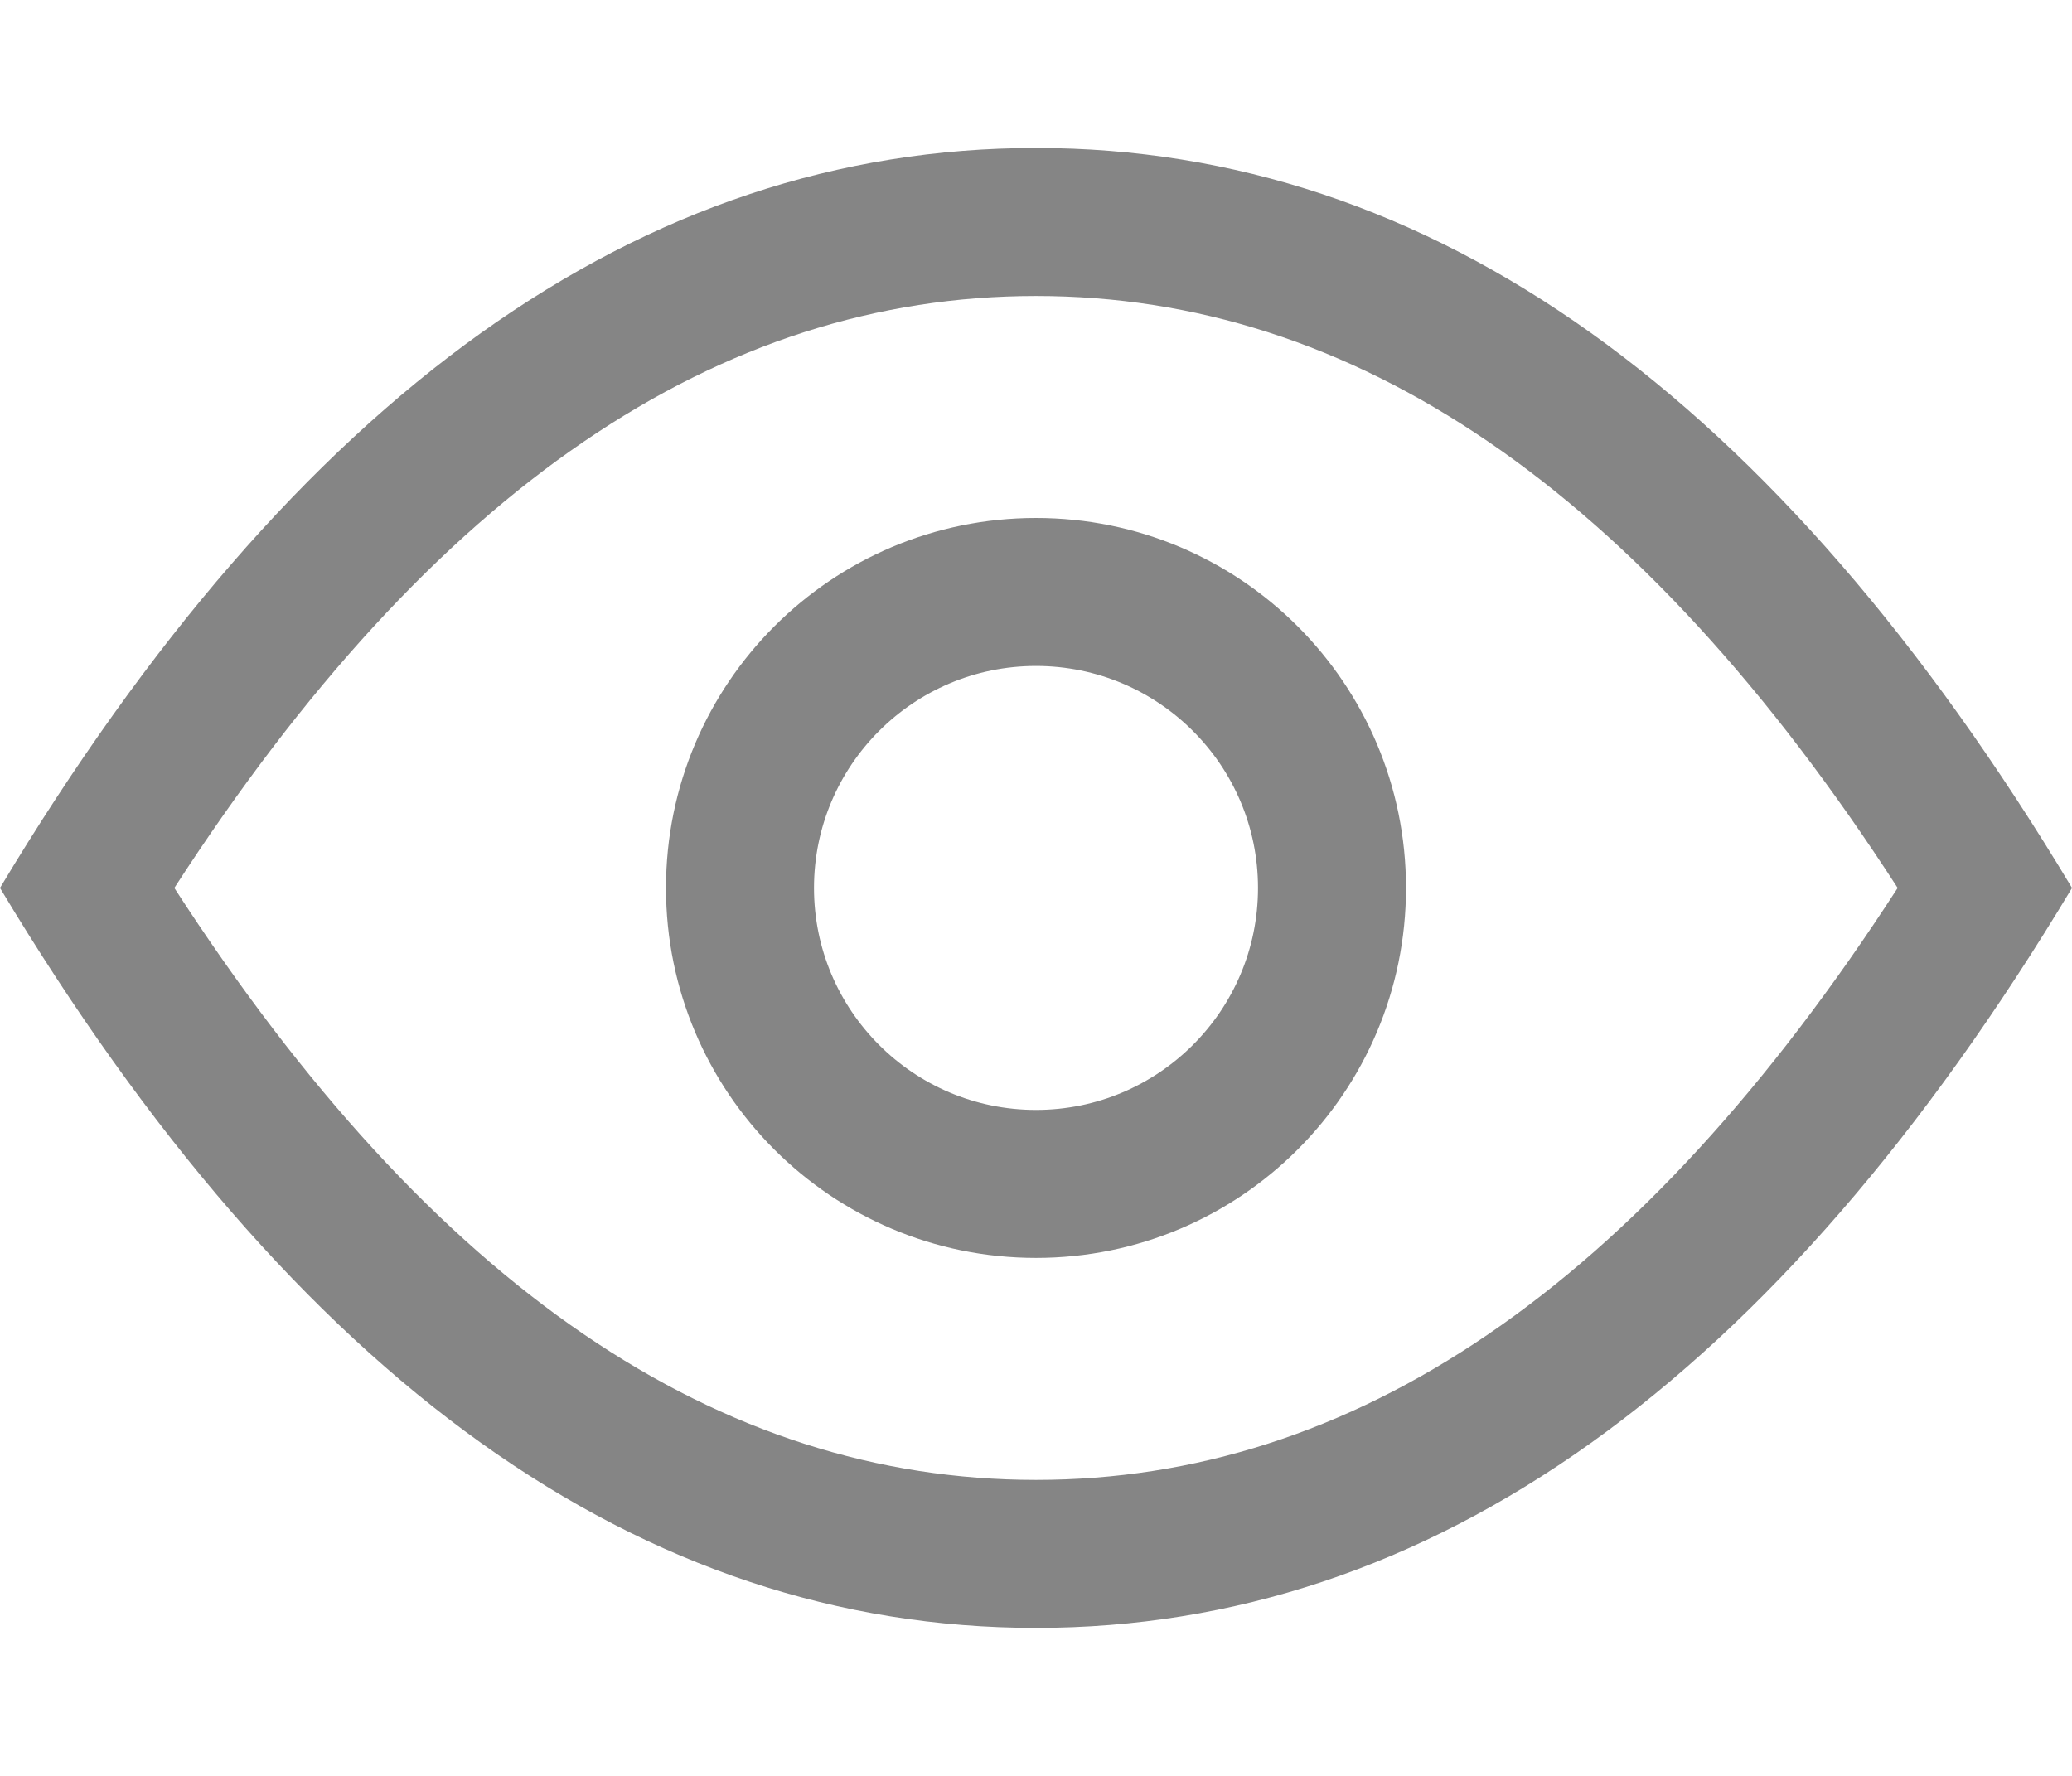 <svg width="14" height="12" viewBox="0 0 14 12" fill="none" xmlns="http://www.w3.org/2000/svg">
<path fill-rule="evenodd" clip-rule="evenodd" d="M7 8.5C8.381 8.5 9.5 7.381 9.5 6C9.5 4.619 8.381 3.5 7 3.5C5.619 3.5 4.5 4.619 4.5 6C4.5 7.381 5.619 8.5 7 8.5ZM8.5 6C8.5 6.828 7.828 7.5 7 7.5C6.172 7.5 5.5 6.828 5.5 6C5.5 5.172 6.172 4.5 7 4.5C7.828 4.5 8.5 5.172 8.5 6Z" fill="#858585"/>
<path fill-rule="evenodd" clip-rule="evenodd" d="M7 1C4.333 1 2 2.667 0 6C2 9.333 4.333 11 7 11C9.667 11 12 9.333 14 6C12 2.667 9.667 1 7 1ZM12.822 6C11.071 8.708 9.138 10 7 10C4.862 10 2.929 8.708 1.178 6C2.929 3.292 4.862 2 7 2C9.138 2 11.071 3.292 12.822 6Z" fill="#858585"/>
</svg>
